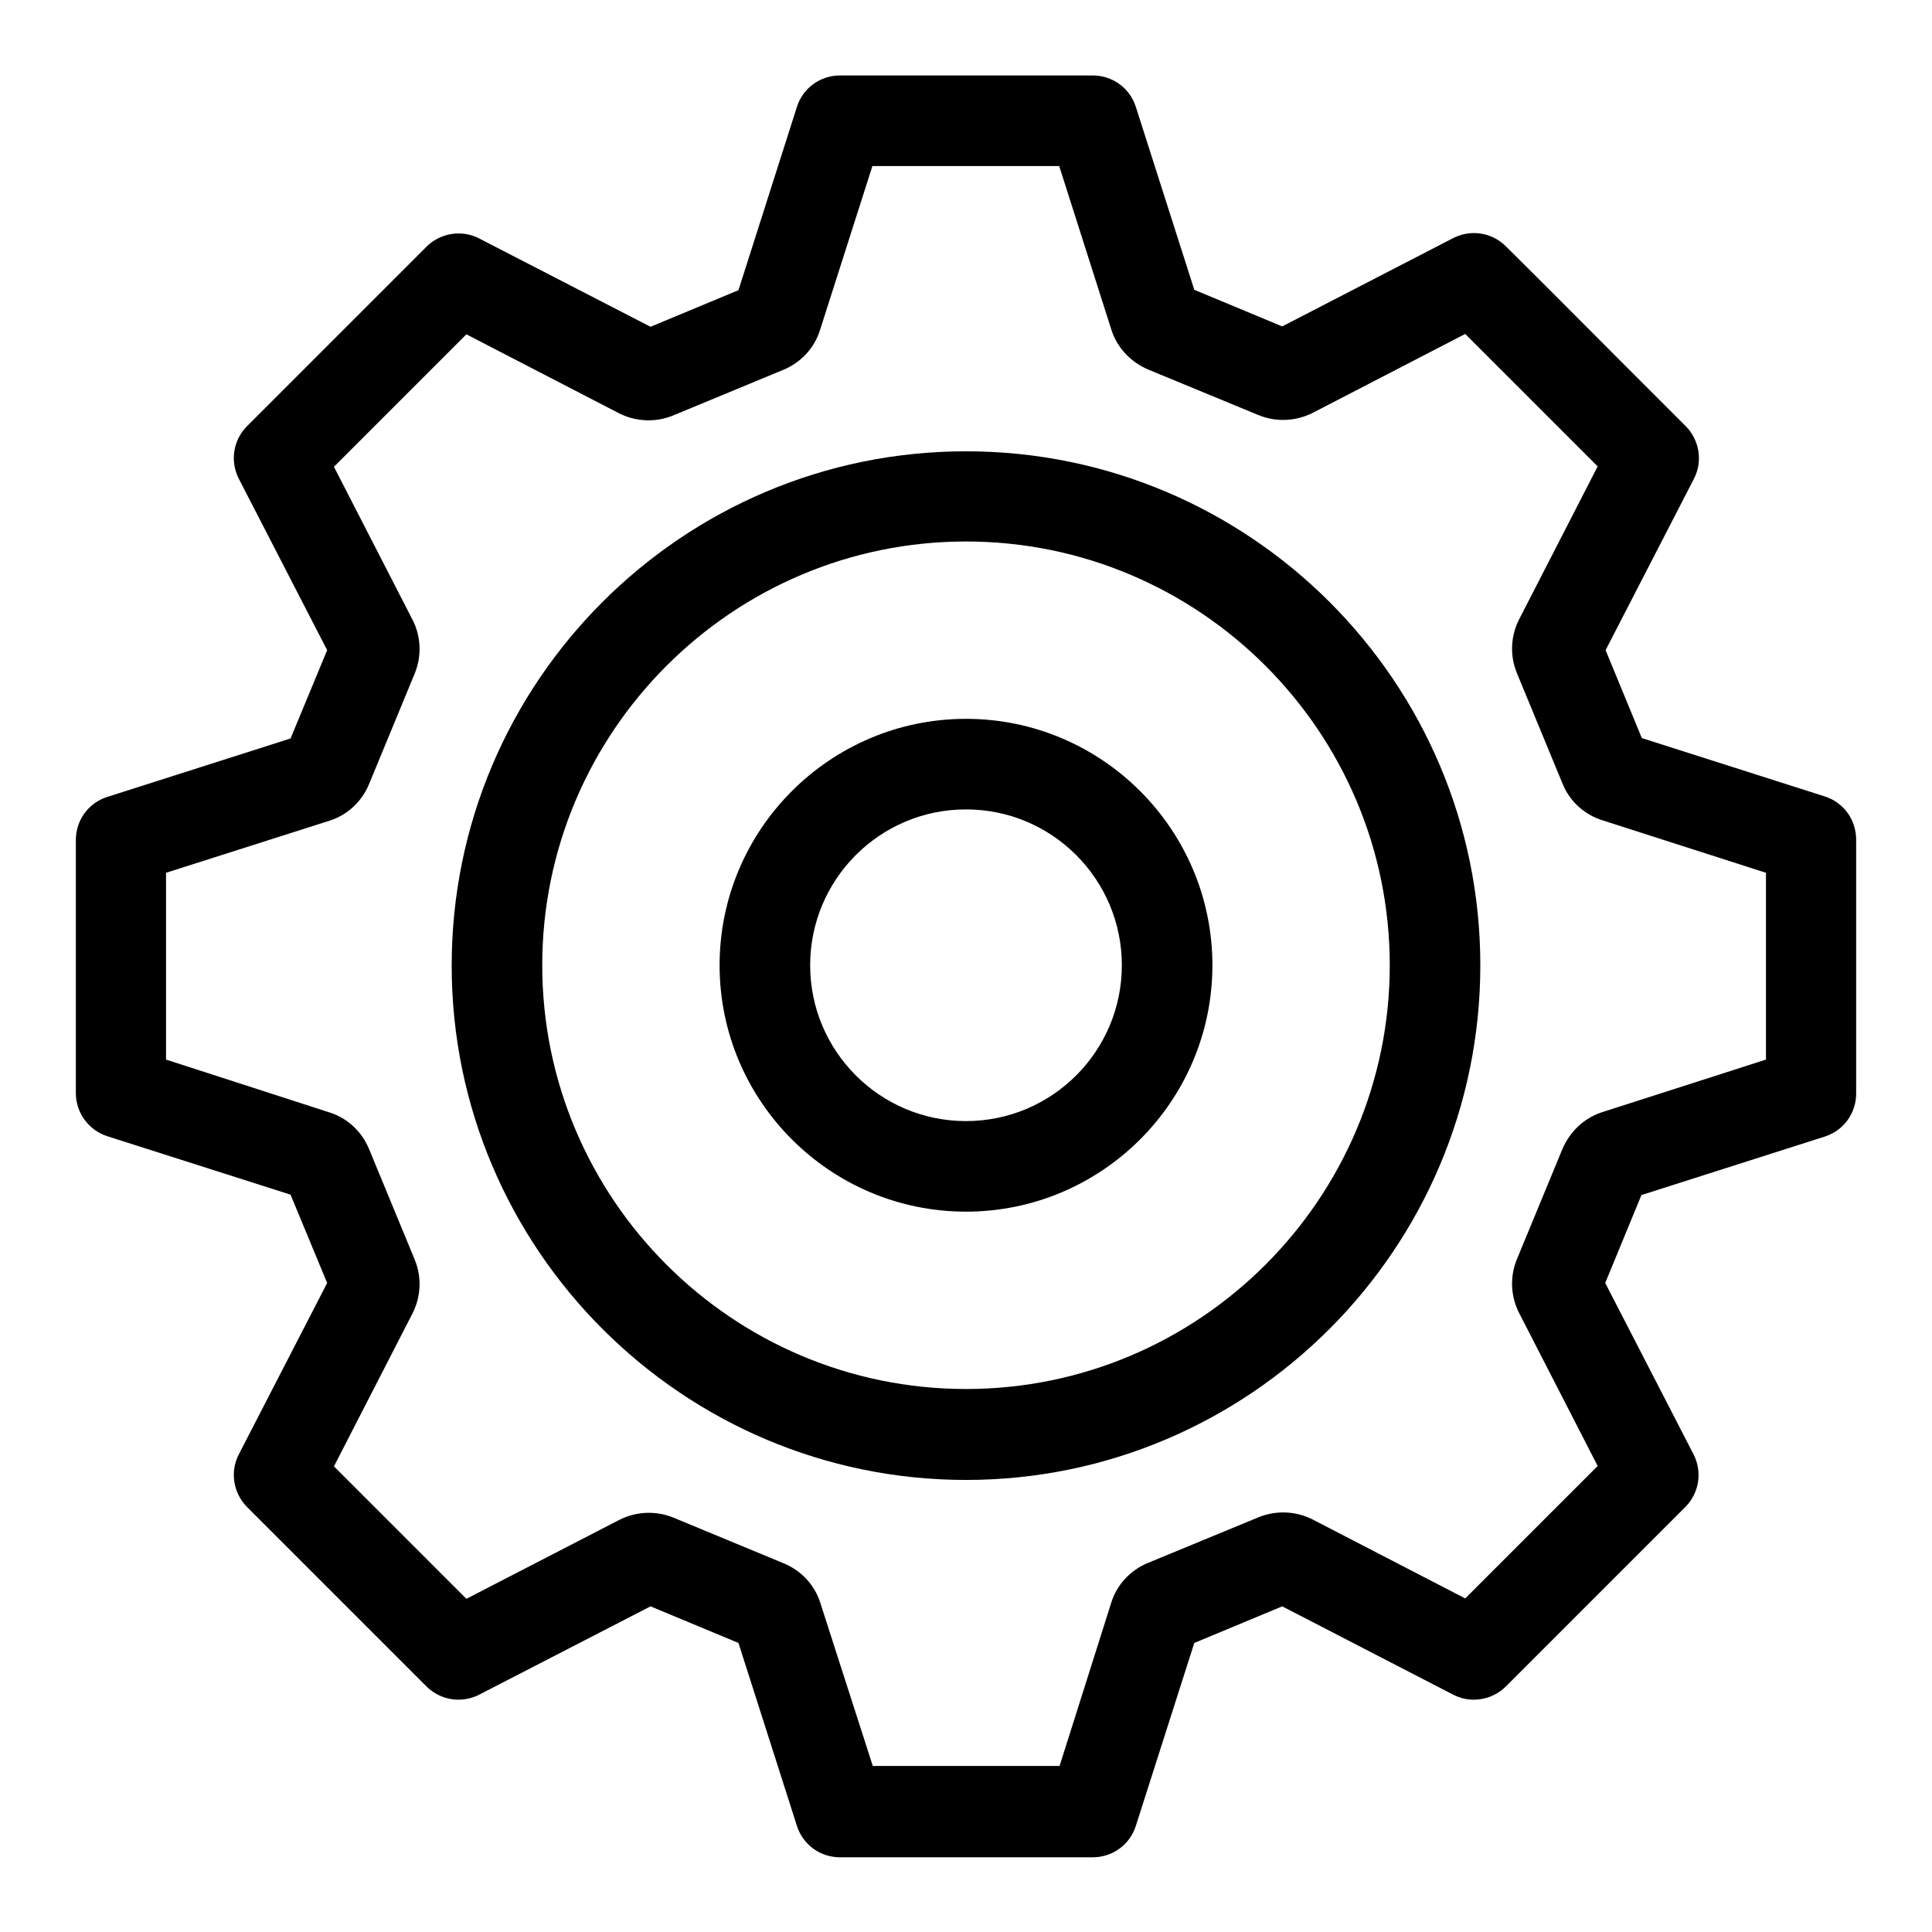 <svg xmlns="http://www.w3.org/2000/svg" xmlns:xlink="http://www.w3.org/1999/xlink" version="1.1" x="0px" y="0px" viewBox="0 0 512 512" xml:space="preserve">
<g>
<path d="M256,119.6c-75.2,0-136.3,61.1-136.3,136.3c0,75.1,61.2,136.3,136.3,136.3S392.3,331,392.3,255.8   C392.3,180.7,331.2,119.6,256,119.6z M256,368.1c-61.9,0-112.3-50.4-112.3-112.3c0-61.9,50.4-112.3,112.3-112.3   s112.3,50.4,112.3,112.3C368.3,317.7,317.9,368.1,256,368.1z"/>
<path d="M483.7,211.1l-48.6-15.5l-9.6-23.3l23.4-45.4c2.4-4.6,1.5-10.3-2.2-14l-15-15   C420.8,87,410,76.1,399.1,65.3c-3.7-3.7-9.3-4.6-14-2.2l-45.3,23.4l-23.3-9.7L301,28.3c-1.6-5-6.2-8.3-11.4-8.3h-67   c-5.2,0-9.8,3.3-11.4,8.3l-15.5,48.6l-23.3,9.7l-45.4-23.4c-4.6-2.4-10.3-1.5-14,2.2l-47.5,47.5c-3.7,3.7-4.6,9.3-2.2,14l23.4,45.4   l-9.7,23.4l-48.6,15.5c-5,1.6-8.3,6.2-8.3,11.4v67.1c0,5.2,3.4,9.8,8.3,11.4l48.6,15.5l9.7,23.4l-23.4,45.4   c-2.4,4.6-1.5,10.3,2.2,14l47.5,47.5c3.7,3.7,9.3,4.6,14,2.2l45.4-23.4l23.3,9.7l15.5,48.5c1.6,5,6.2,8.3,11.4,8.3h67   c5.2,0,9.8-3.3,11.4-8.3l15.5-48.5l23.3-9.7l45.3,23.4c4.6,2.4,10.3,1.5,14-2.2l47.5-47.5c3.7-3.7,4.6-9.3,2.2-14l-23.4-45.4   l9.6-23.3l48.6-15.5c5-1.6,8.3-6.2,8.3-11.4v-67C492,217.3,488.6,212.7,483.7,211.1z M468,280.8l-43.3,13.9   c-4.8,1.5-8.6,5.1-10.6,9.7L402,333.7c-1.9,4.6-1.7,9.8,0.6,14.3l20.8,40.5l-35.1,35.1l-40.4-20.9c-4.5-2.3-9.7-2.5-14.4-0.6   l-29.3,12.1c-4.6,1.9-8.2,5.7-9.7,10.5L280.8,468h-49.5l-13.9-43.2c-1.5-4.8-5.1-8.6-9.7-10.5l-29.2-12.1   c-4.6-1.9-9.9-1.7-14.4,0.6l-40.5,20.9l-35.1-35.1l20.8-40.5c2.3-4.5,2.5-9.7,0.6-14.3l-12.1-29.3c-1.9-4.6-5.7-8.2-10.5-9.7   L44,280.8v-49.5l43.3-13.8c4.8-1.5,8.6-5.1,10.5-9.7l12.1-29.3c1.9-4.6,1.7-9.9-0.6-14.3l-20.8-40.5l35.1-35.1l40.4,20.9   c4.5,2.3,9.8,2.5,14.4,0.6l29.2-12.1c4.6-1.9,8.2-5.7,9.7-10.5L231.2,44h49.5l13.8,43.3c1.5,4.8,5.1,8.6,9.7,10.6l29.3,12.1   c4.6,1.9,9.9,1.7,14.4-0.6l40.4-20.9c8.8,8.8,17.6,17.6,26.3,26.3l8.8,8.8l-20.8,40.5c-2.3,4.5-2.5,9.7-0.6,14.3l12.1,29.3   c1.9,4.7,5.8,8.2,10.6,9.7l43.3,13.9V280.8z"/>
<path d="M256,190.5c-36,0-65.3,29.3-65.3,65.3c0,36,29.3,65.3,65.3,65.3s65.3-29.3,65.3-65.3   C321.3,219.8,292,190.5,256,190.5z M256,297.1c-22.8,0-41.3-18.5-41.3-41.3c0-22.8,18.5-41.3,41.3-41.3s41.3,18.5,41.3,41.3   C297.3,278.6,278.8,297.1,256,297.1z"/>
</g>
</svg>